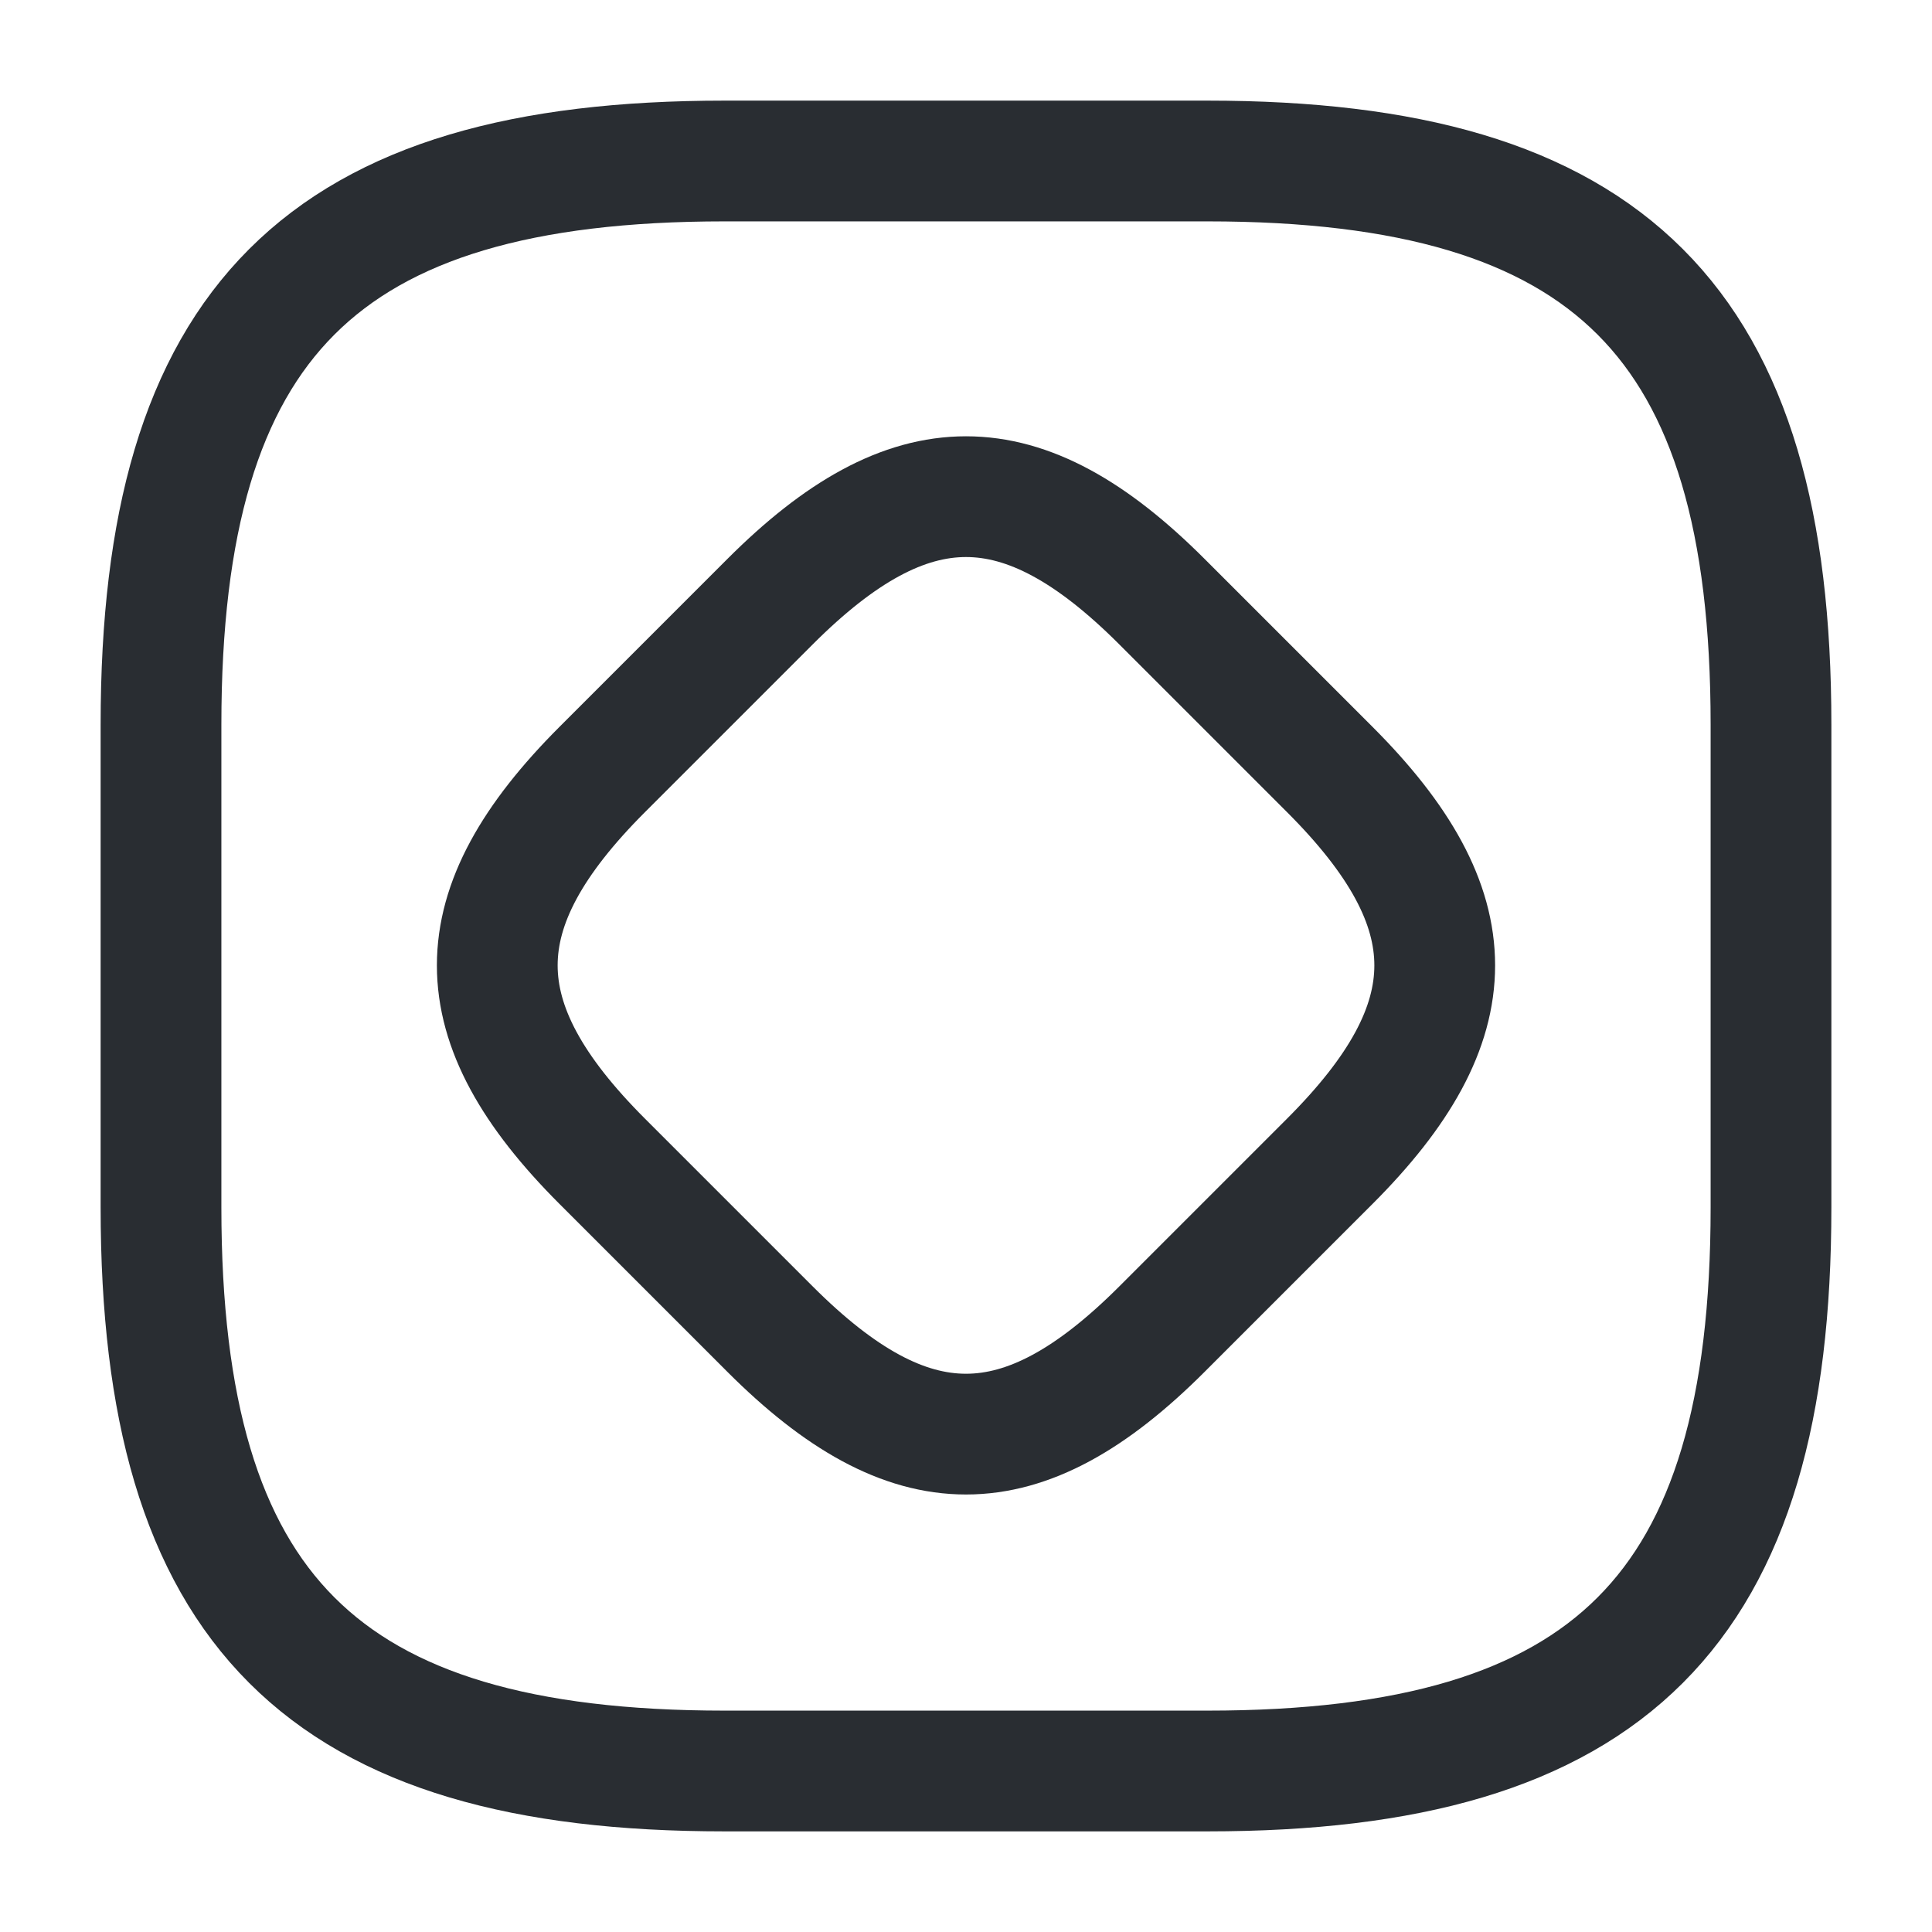 <svg width="800" height="800" viewBox="0 0 800 800" fill="none" xmlns="http://www.w3.org/2000/svg">
<path d="M300 733.333H500C666.667 733.333 733.333 666.666 733.333 500V300C733.333 133.333 666.667 66.666 500 66.666H300C133.333 66.666 66.667 133.333 66.667 300V500C66.667 666.666 133.333 733.333 300 733.333Z" stroke="#292D32" stroke-width="50" stroke-linecap="round" stroke-linejoin="round"/>
<path d="M249.363 480.862L318.888 550.387C376.825 608.325 423.175 608.325 481.112 550.387L550.637 480.862C608.575 422.925 608.575 376.575 550.637 318.637L481.112 249.112C423.175 191.175 376.825 191.175 318.888 249.112L249.363 318.637C191.425 376.575 191.425 422.925 249.363 480.862Z" stroke="#292D32" stroke-width="50" stroke-linecap="round" stroke-linejoin="round"/>
</svg>

